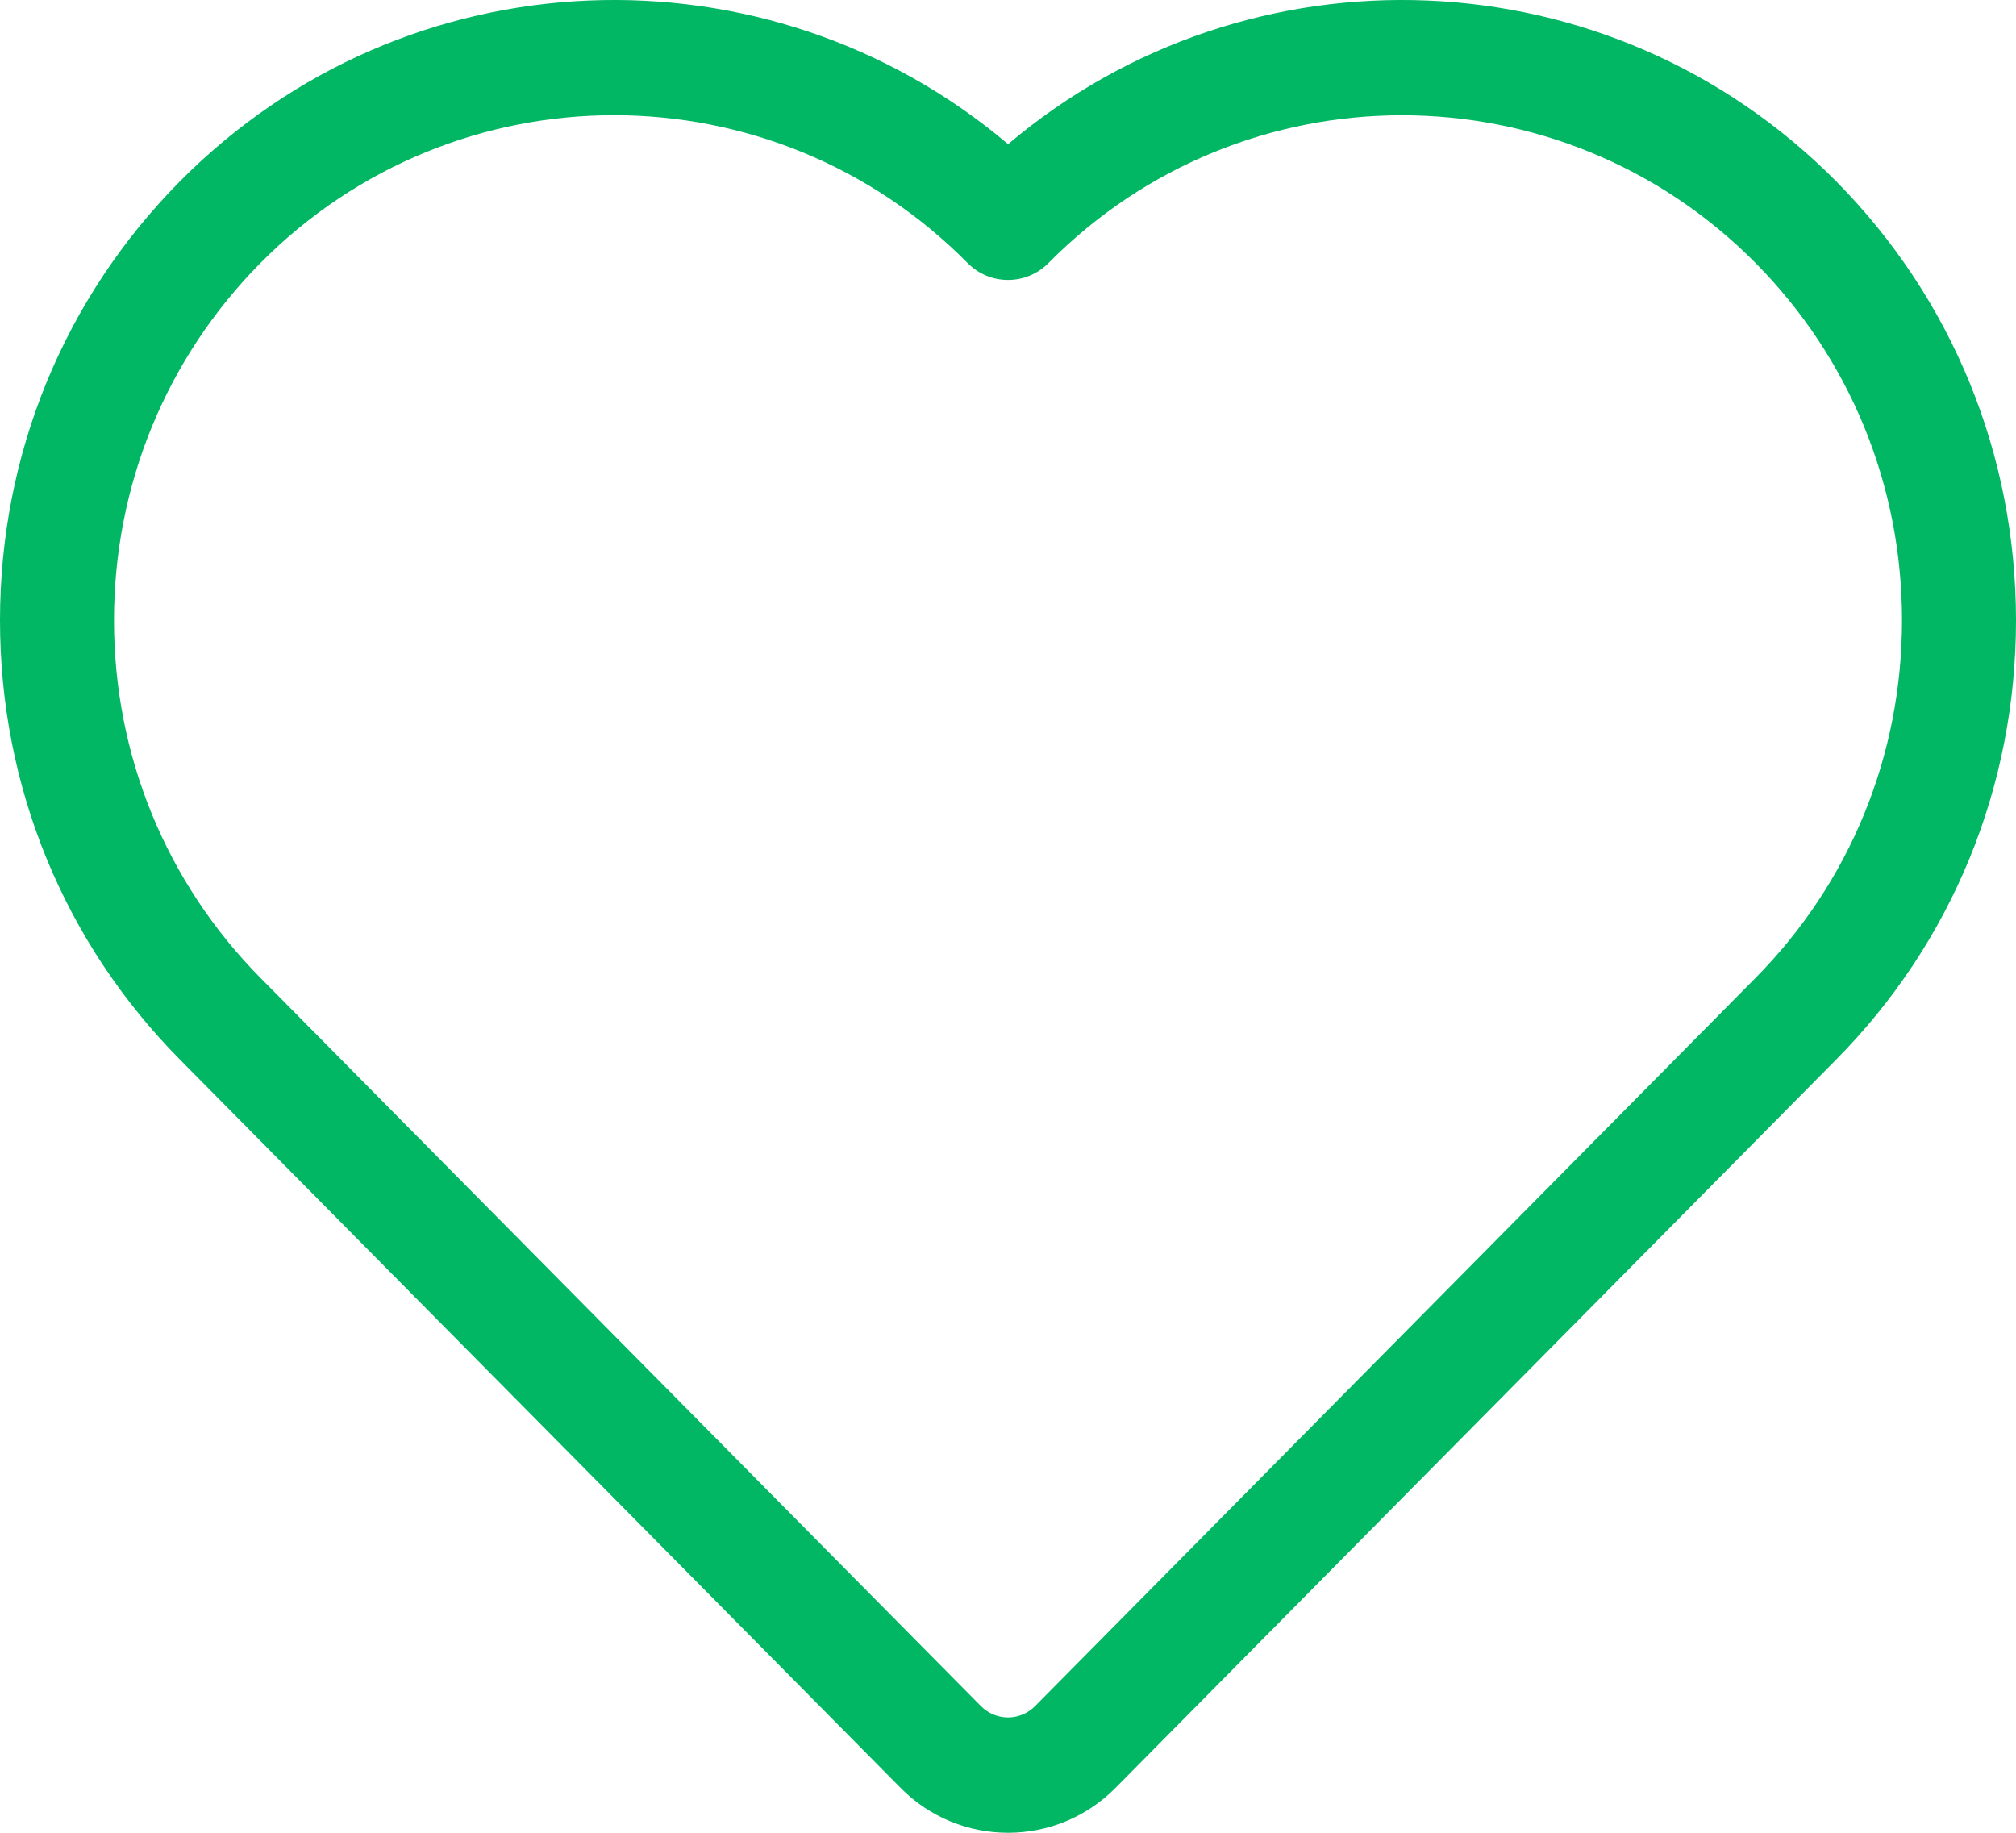 <svg width="22" height="20" viewBox="0 0 22 20" fill="none" xmlns="http://www.w3.org/2000/svg">
<path fill-rule="evenodd" clip-rule="evenodd" d="M19.159 10.67L11.294 18.619C11.132 18.782 10.869 18.782 10.706 18.619L2.841 10.67C1.812 9.629 1.244 8.244 1.244 6.77C1.244 5.297 1.812 3.912 2.841 2.871C3.906 1.796 5.303 1.257 6.701 1.257C8.099 1.257 9.496 1.796 10.56 2.871C10.803 3.116 11.197 3.116 11.441 2.871C13.568 0.72 17.03 0.72 19.159 2.871C20.188 3.911 20.756 5.296 20.756 6.77C20.756 8.244 20.188 9.63 19.159 10.67ZM20.039 1.98C17.569 -0.516 13.631 -0.653 11.001 1.573C8.37 -0.653 4.433 -0.516 1.962 1.98C0.696 3.26 0 4.96 0 6.77C0 8.58 0.696 10.281 1.962 11.561L9.827 19.509C10.149 19.836 10.575 20 11.001 20C11.426 20 11.851 19.836 12.174 19.509L20.039 11.561C21.304 10.282 22 8.581 22 6.77C22 4.96 21.304 3.259 20.039 1.98Z" fill="#01B763"/>
</svg>
